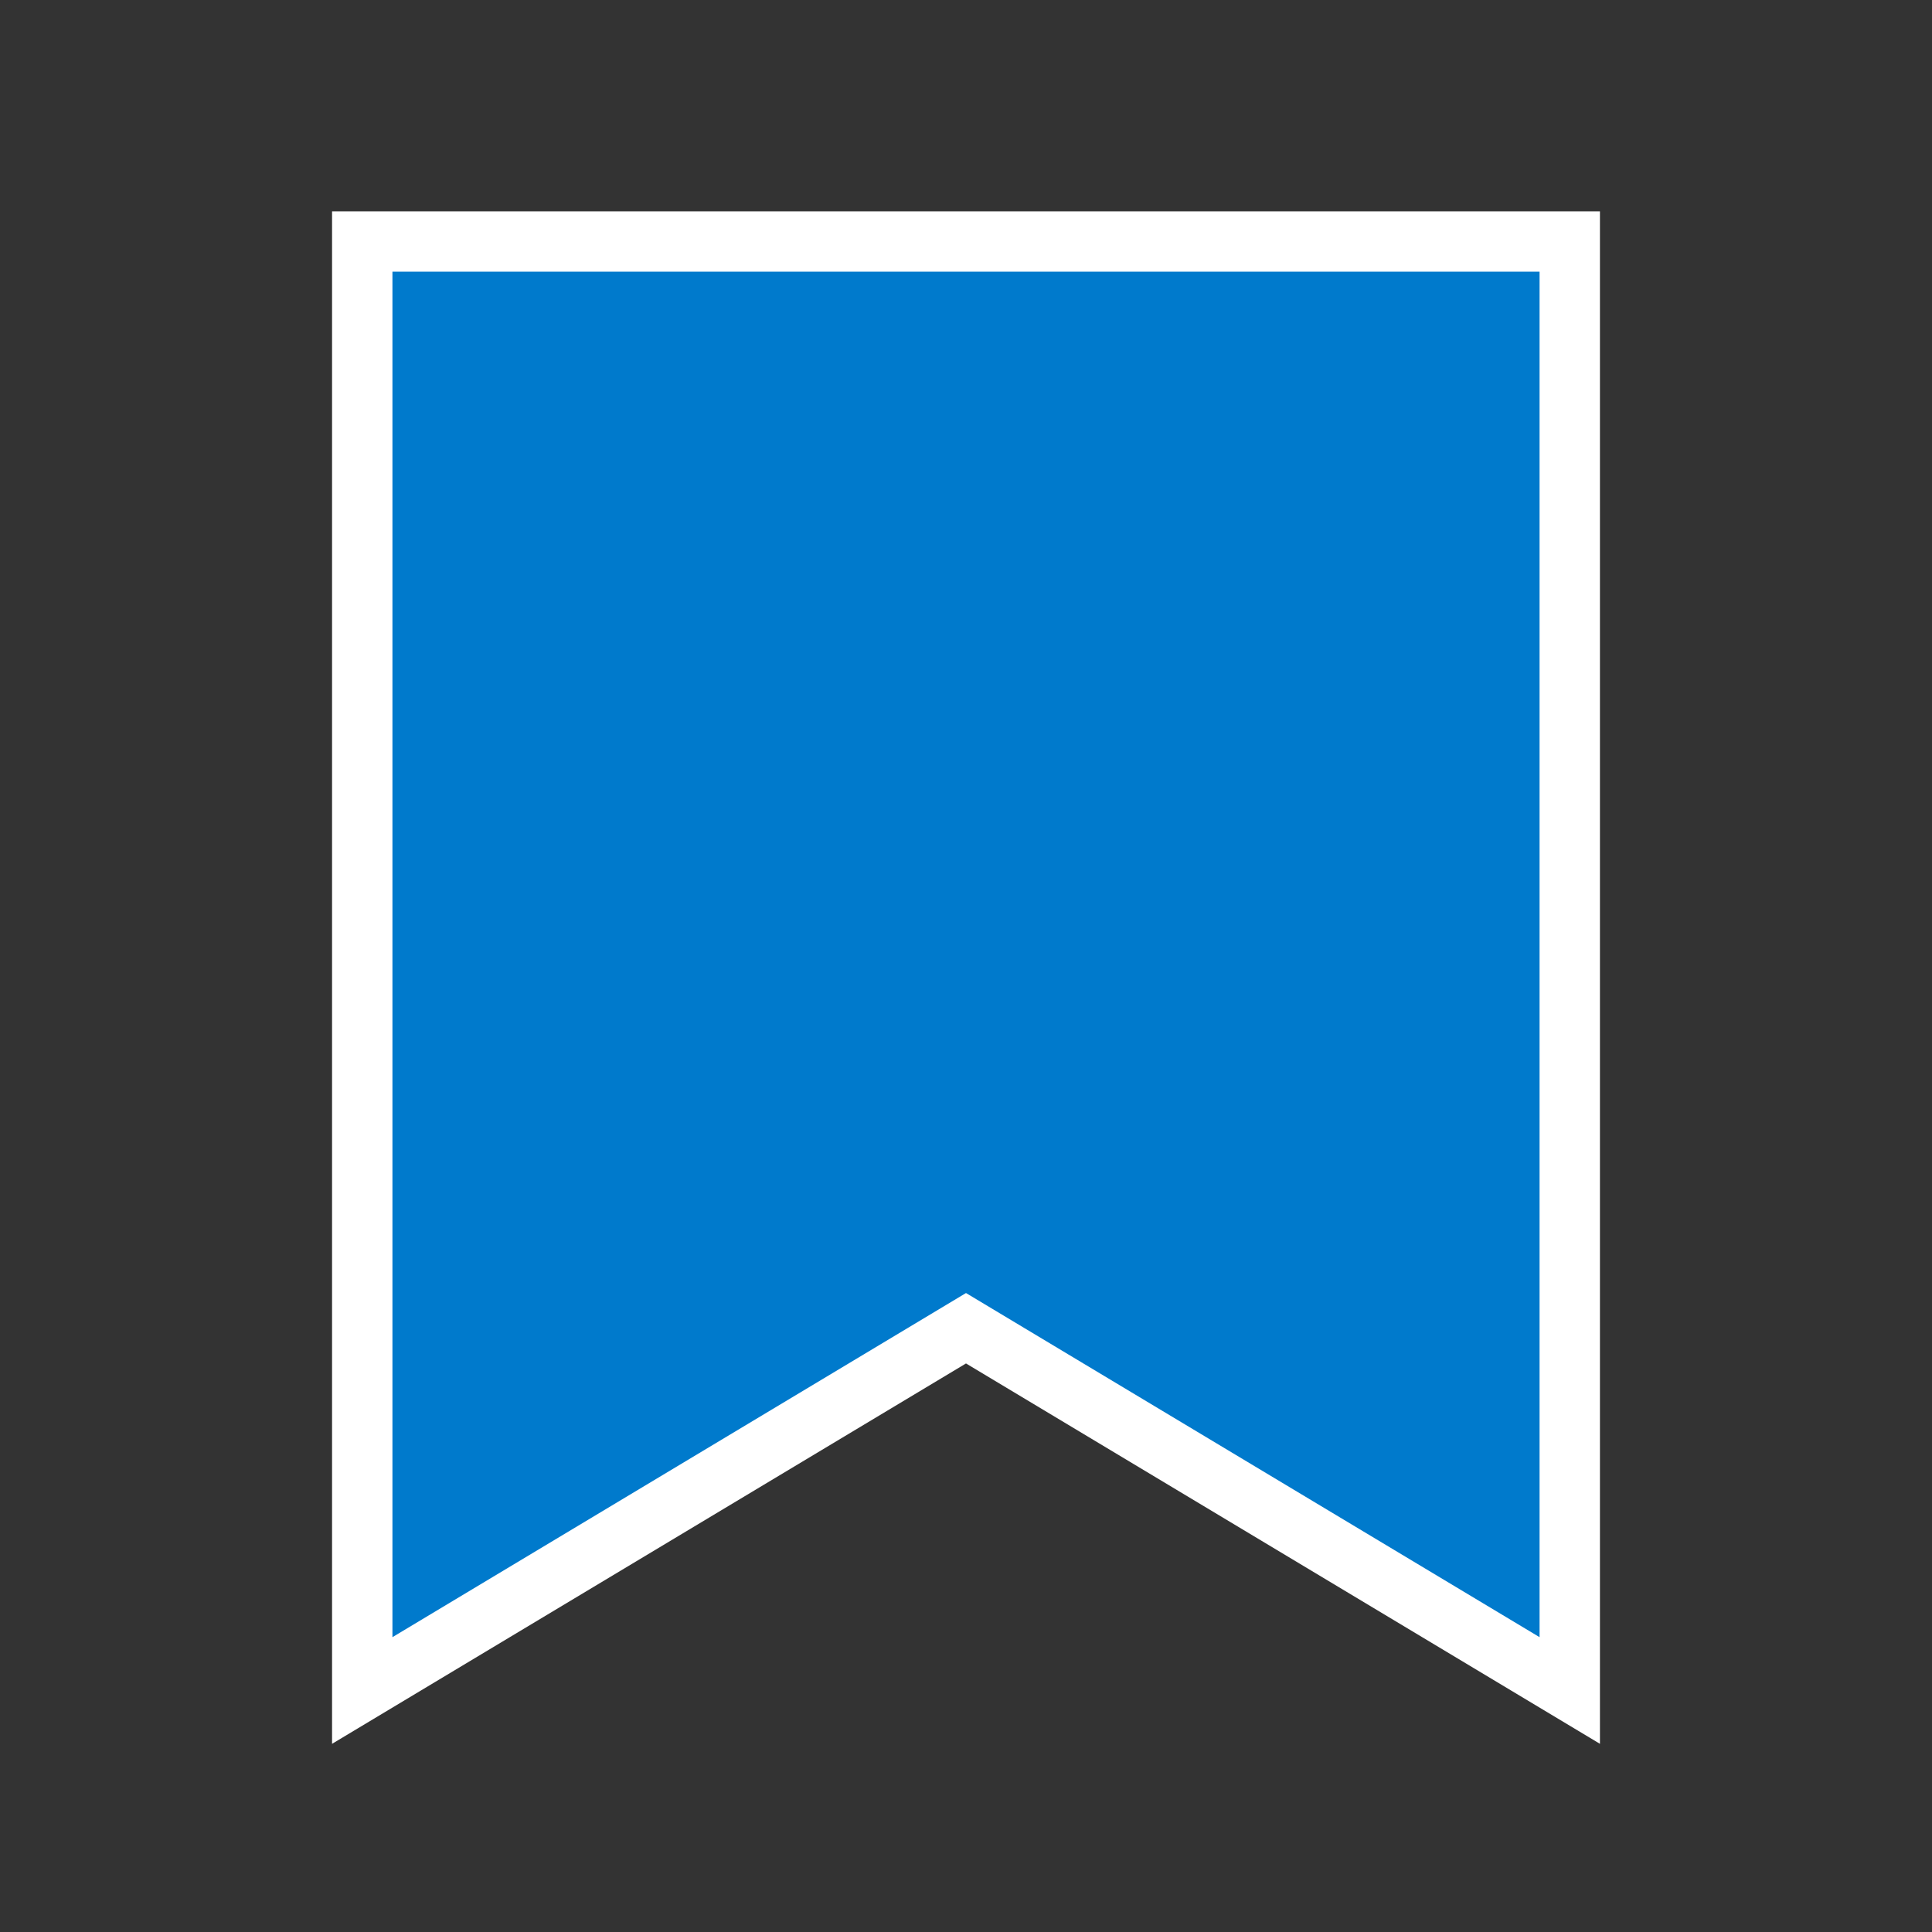 <svg width="16" height="16" viewBox="0 0 16 16" xmlns="http://www.w3.org/2000/svg">
    <rect x="0" y="0" width="16" height="16" fill="#333333" stroke="none"/>
    <path d="M3 2h10v12l-5-3-5 3V2z" fill="#007ACC" stroke="#ffffff" stroke-width="0.5"/>
</svg>